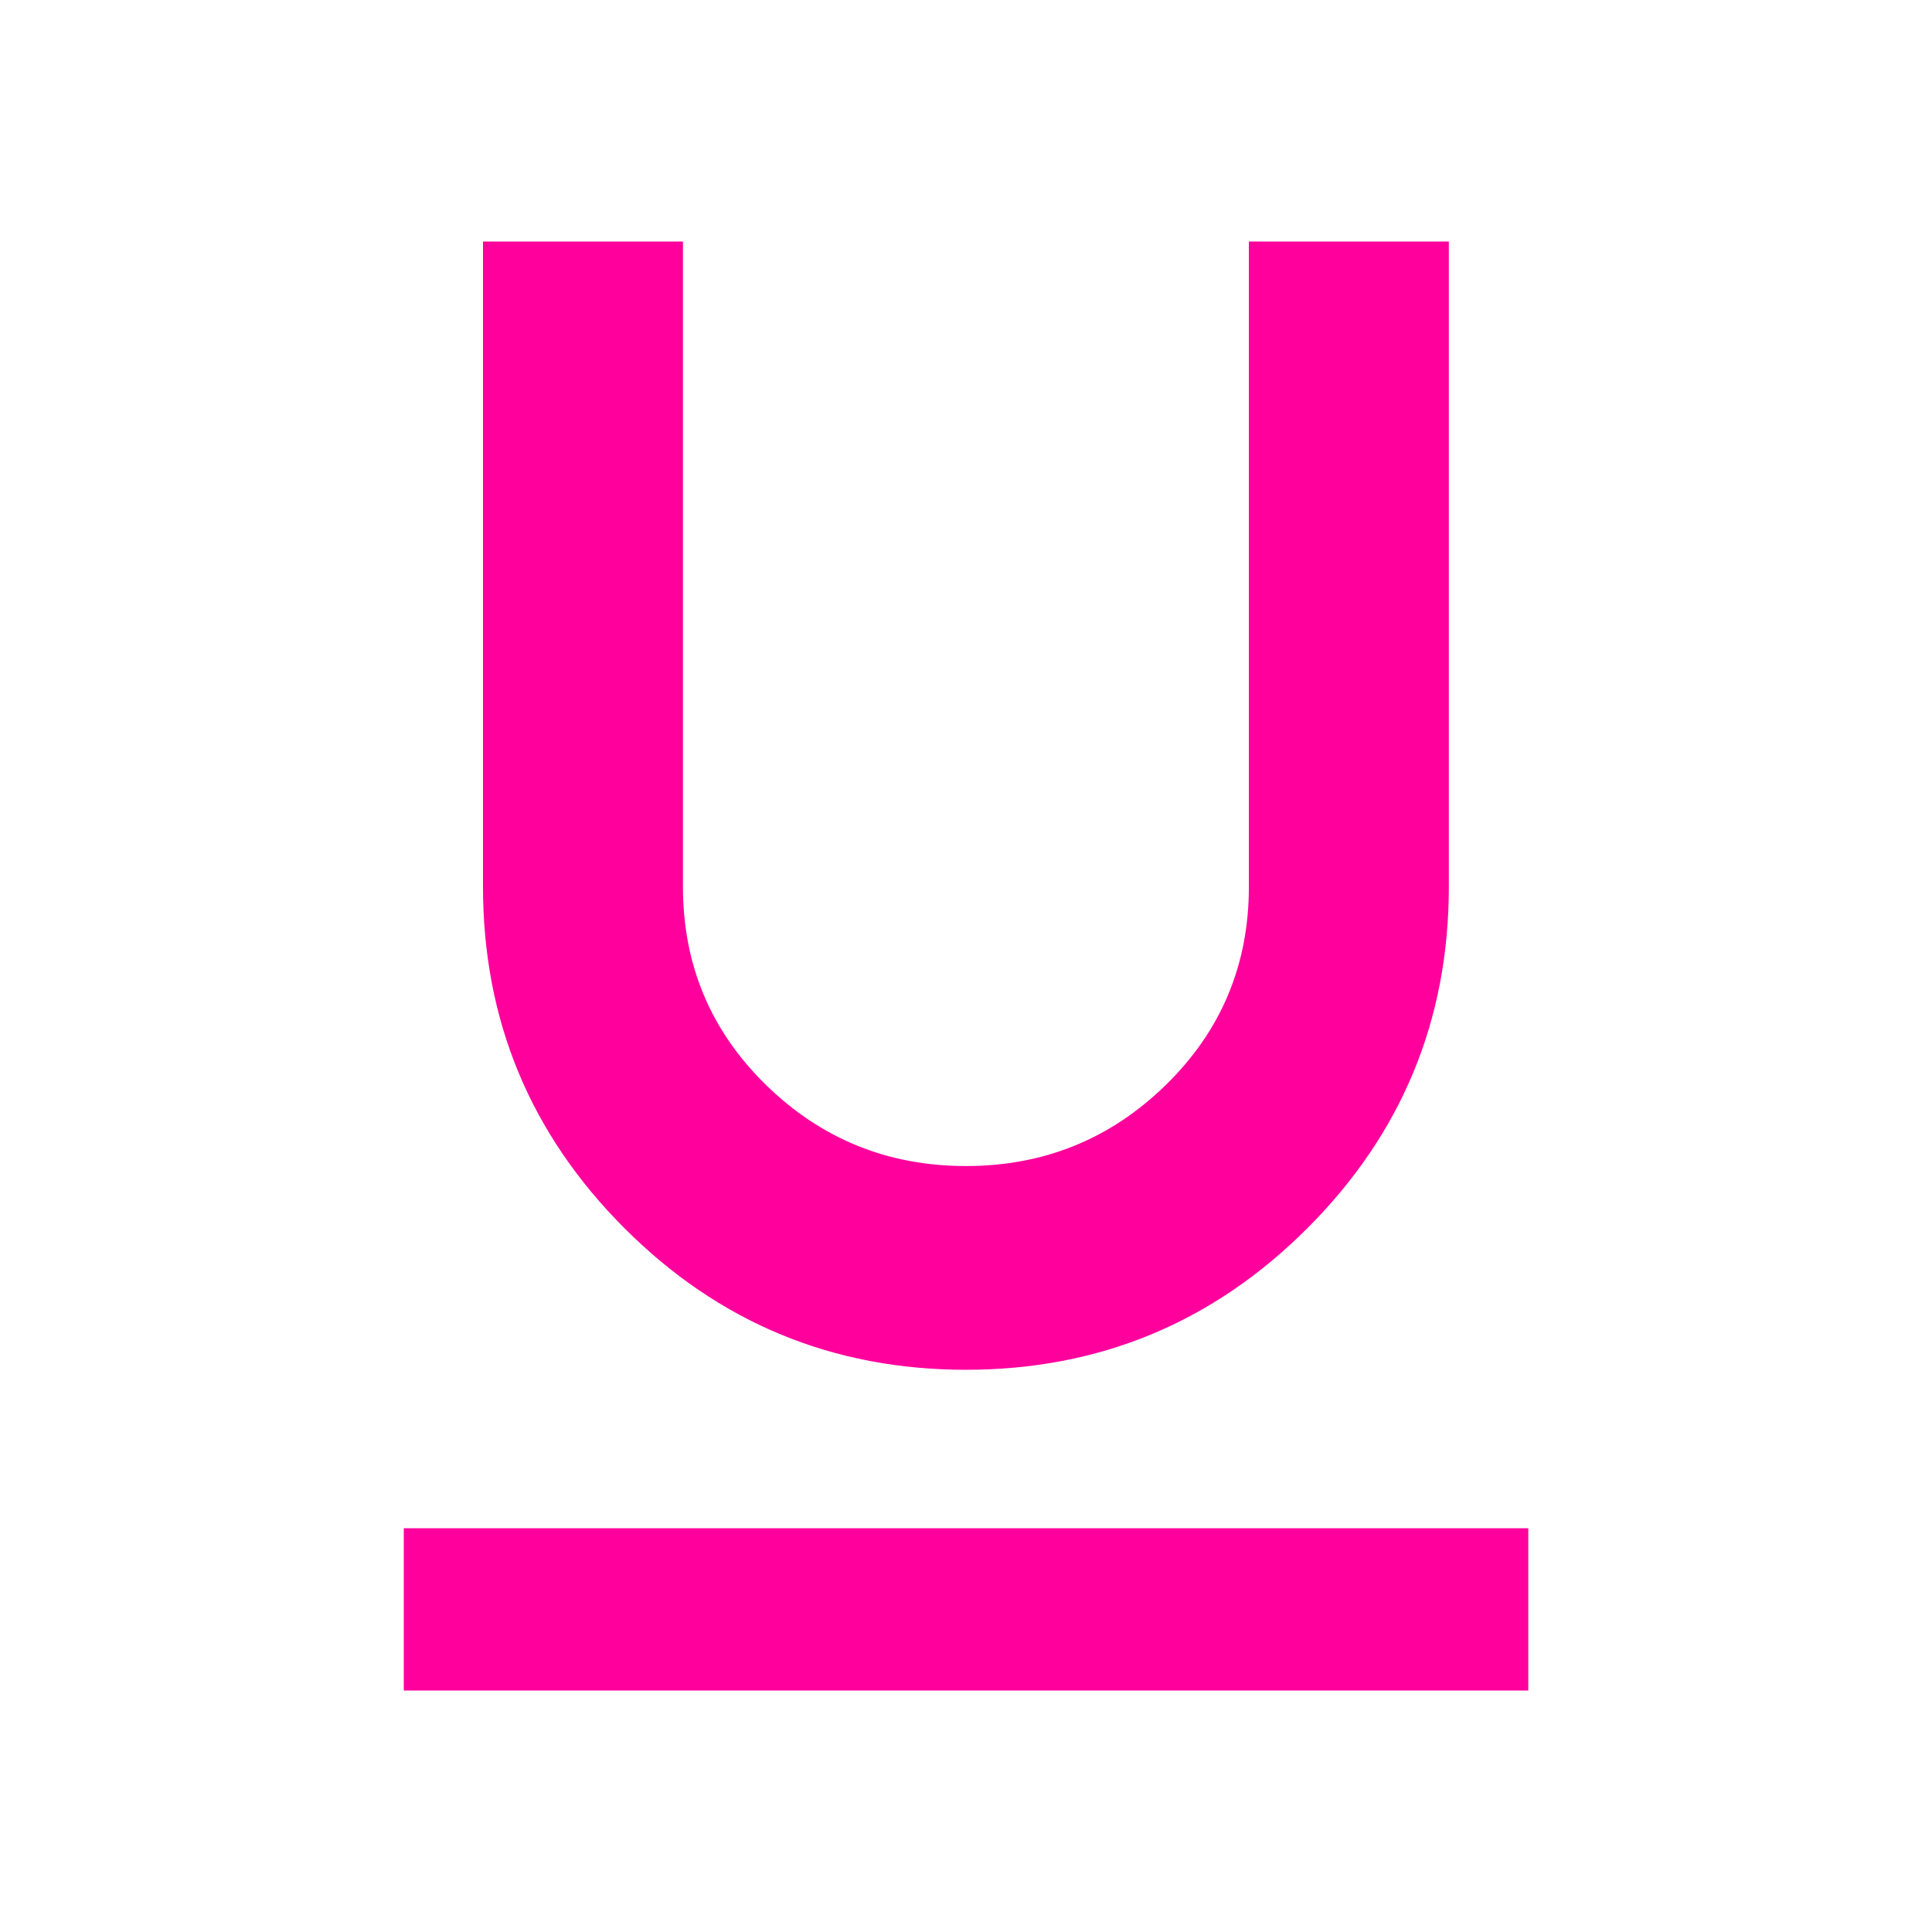 <!-- Generated by IcoMoon.io -->
<svg version="1.1" xmlns="http://www.w3.org/2000/svg" width="24" height="24" viewBox="0 0 24 24">
<title>format_underlined</title>
<path fill="#ff009d" d="M5.016 18.984h13.969v2.016h-13.969v-2.016zM12 17.016q-2.484 0-4.242-1.758t-1.758-4.242v-8.016h2.484v8.016q0 1.453 1.031 2.461t2.484 1.008 2.484-1.008 1.031-2.461v-8.016h2.484v8.016q0 2.484-1.758 4.242t-4.242 1.758z"></path>
</svg>
